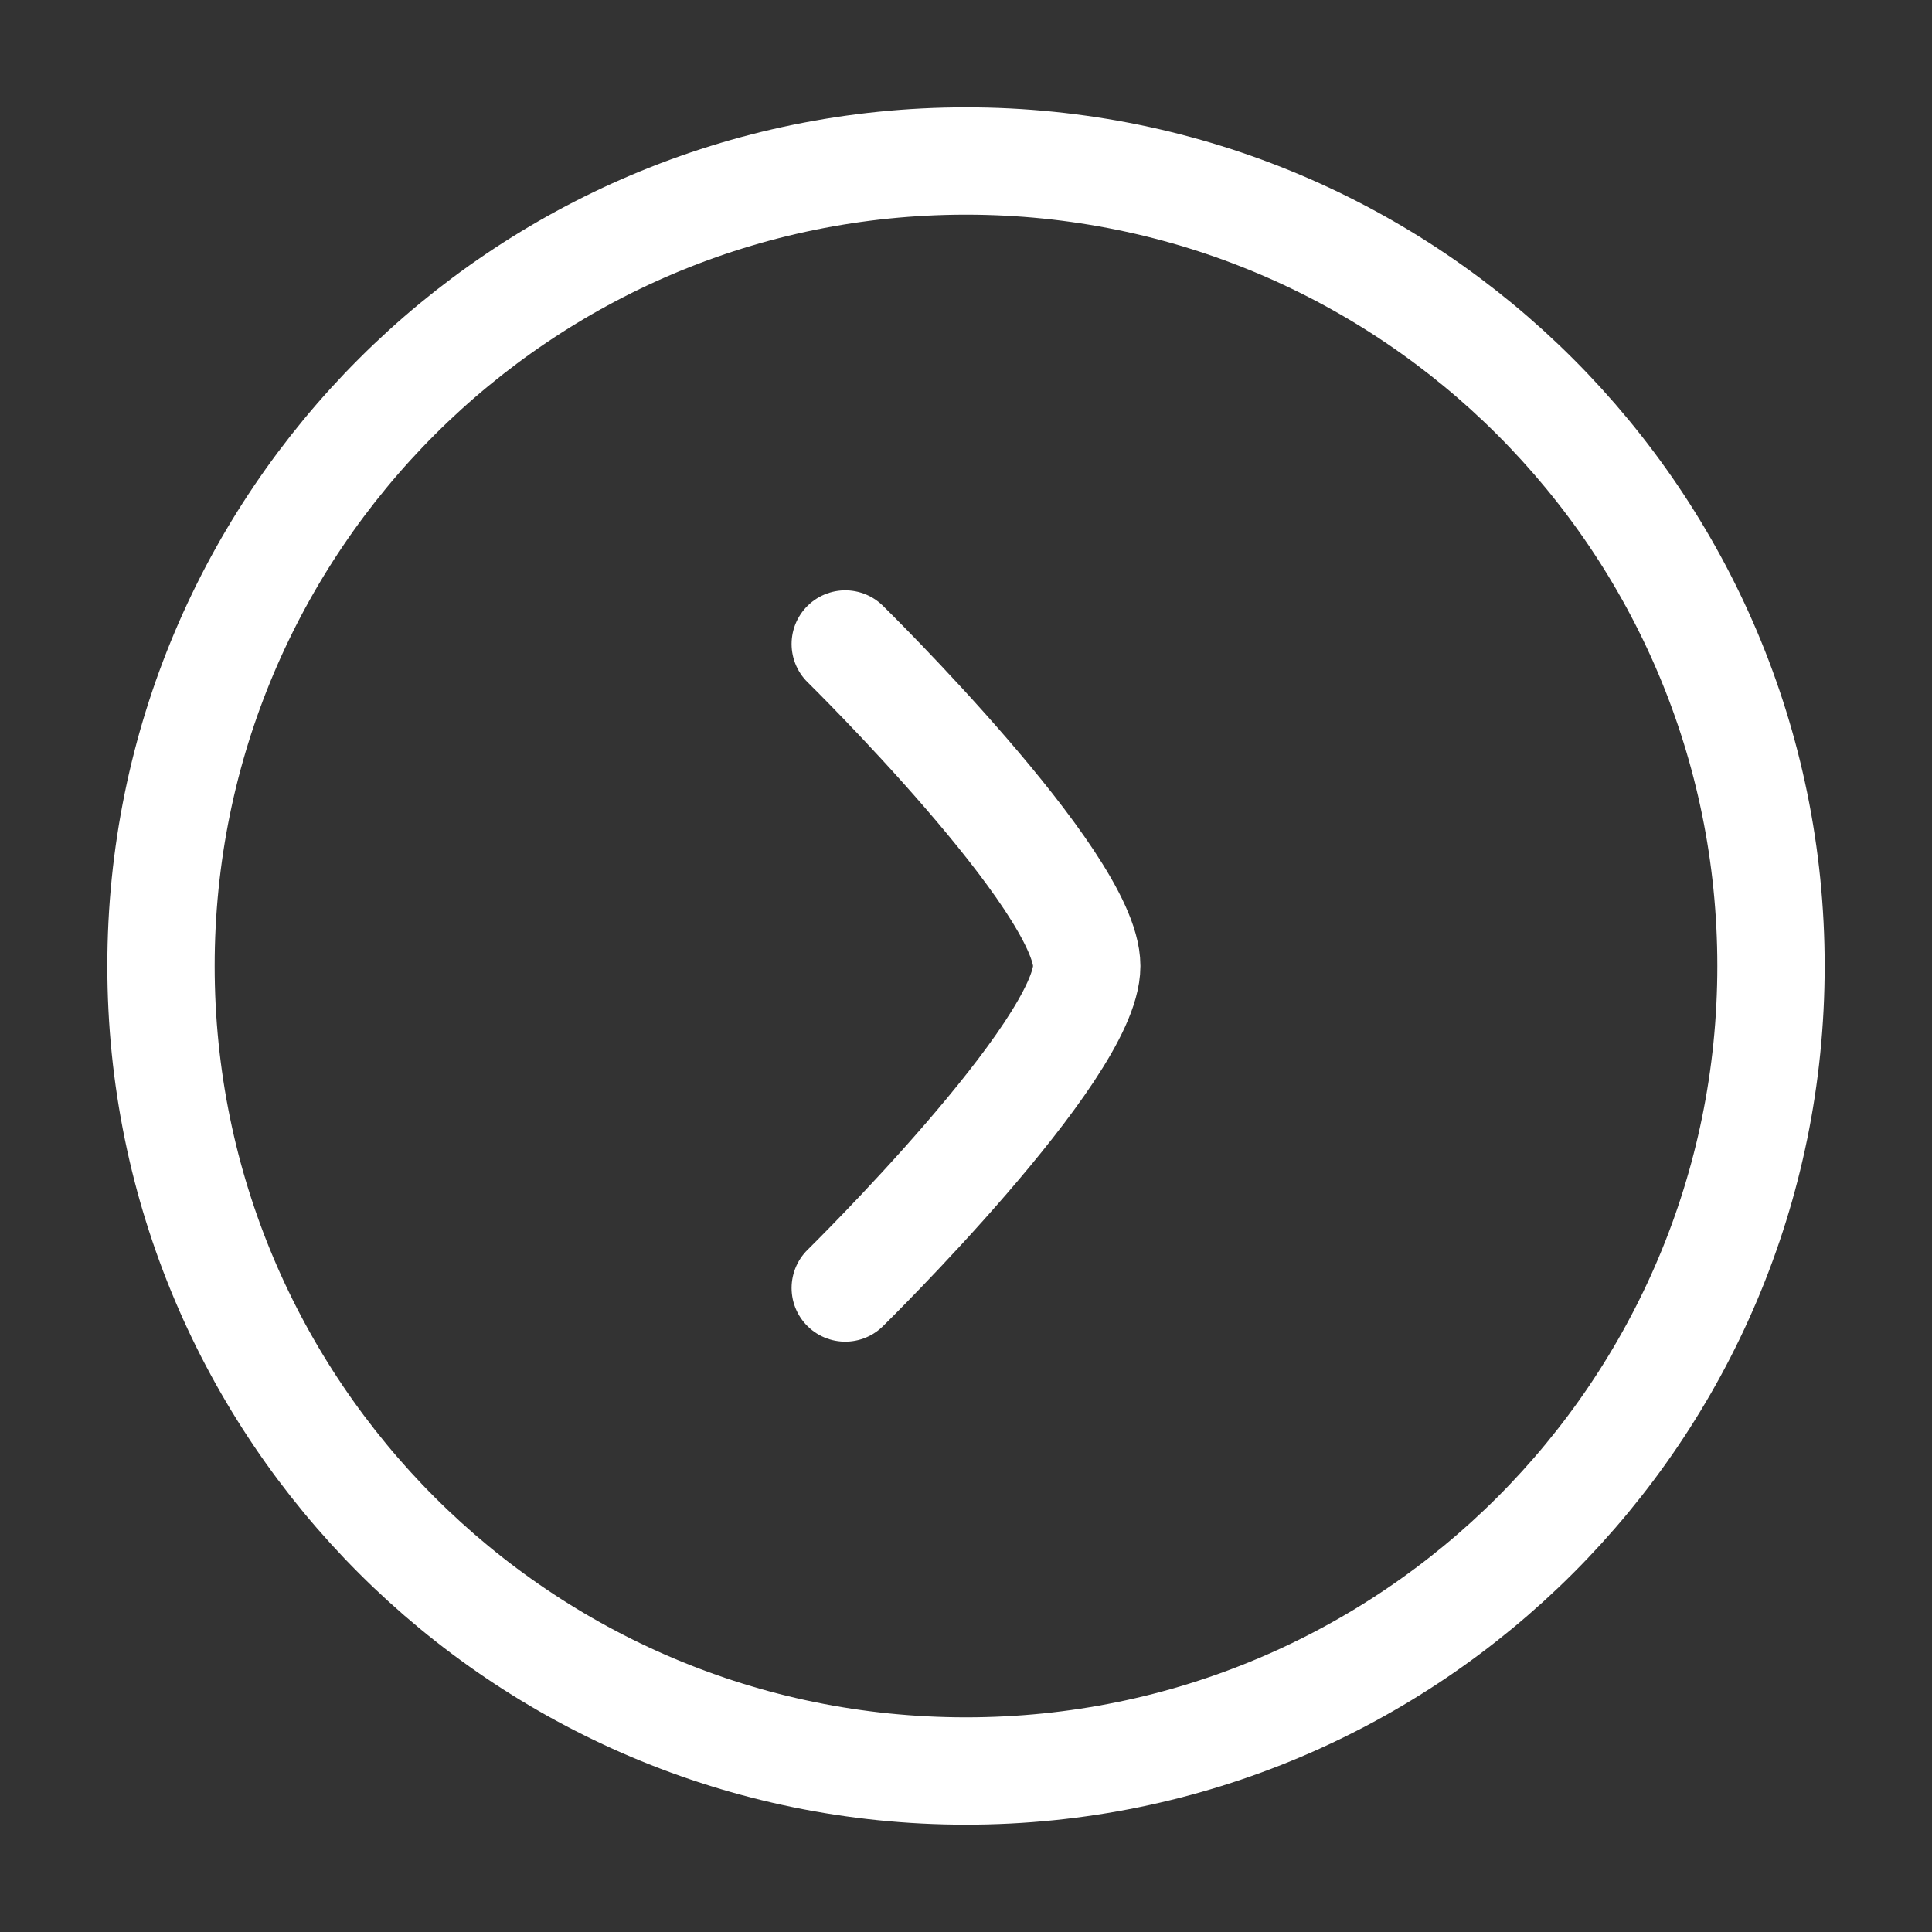 <svg width="36" height="36" viewBox="0 0 36 36" fill="none" xmlns="http://www.w3.org/2000/svg">
<rect x="0" y="0" width="36" height="36" fill="#333333" stroke="none"/>
<path d="M18 3C9.716 3 3 9.716 3 18C3 26.284 9.716 33 18 33C26.284 33 33 26.284 33 18C33 9.716 26.284 3 18 3Z" stroke="white" stroke-width="2"/>
<path d="M15.75 12C15.75 12 20.25 16.419 20.25 18C20.25 19.581 15.75 24 15.75 24" stroke="white" stroke-width="2" stroke-linecap="round" stroke-linejoin="round"/>
</svg>

